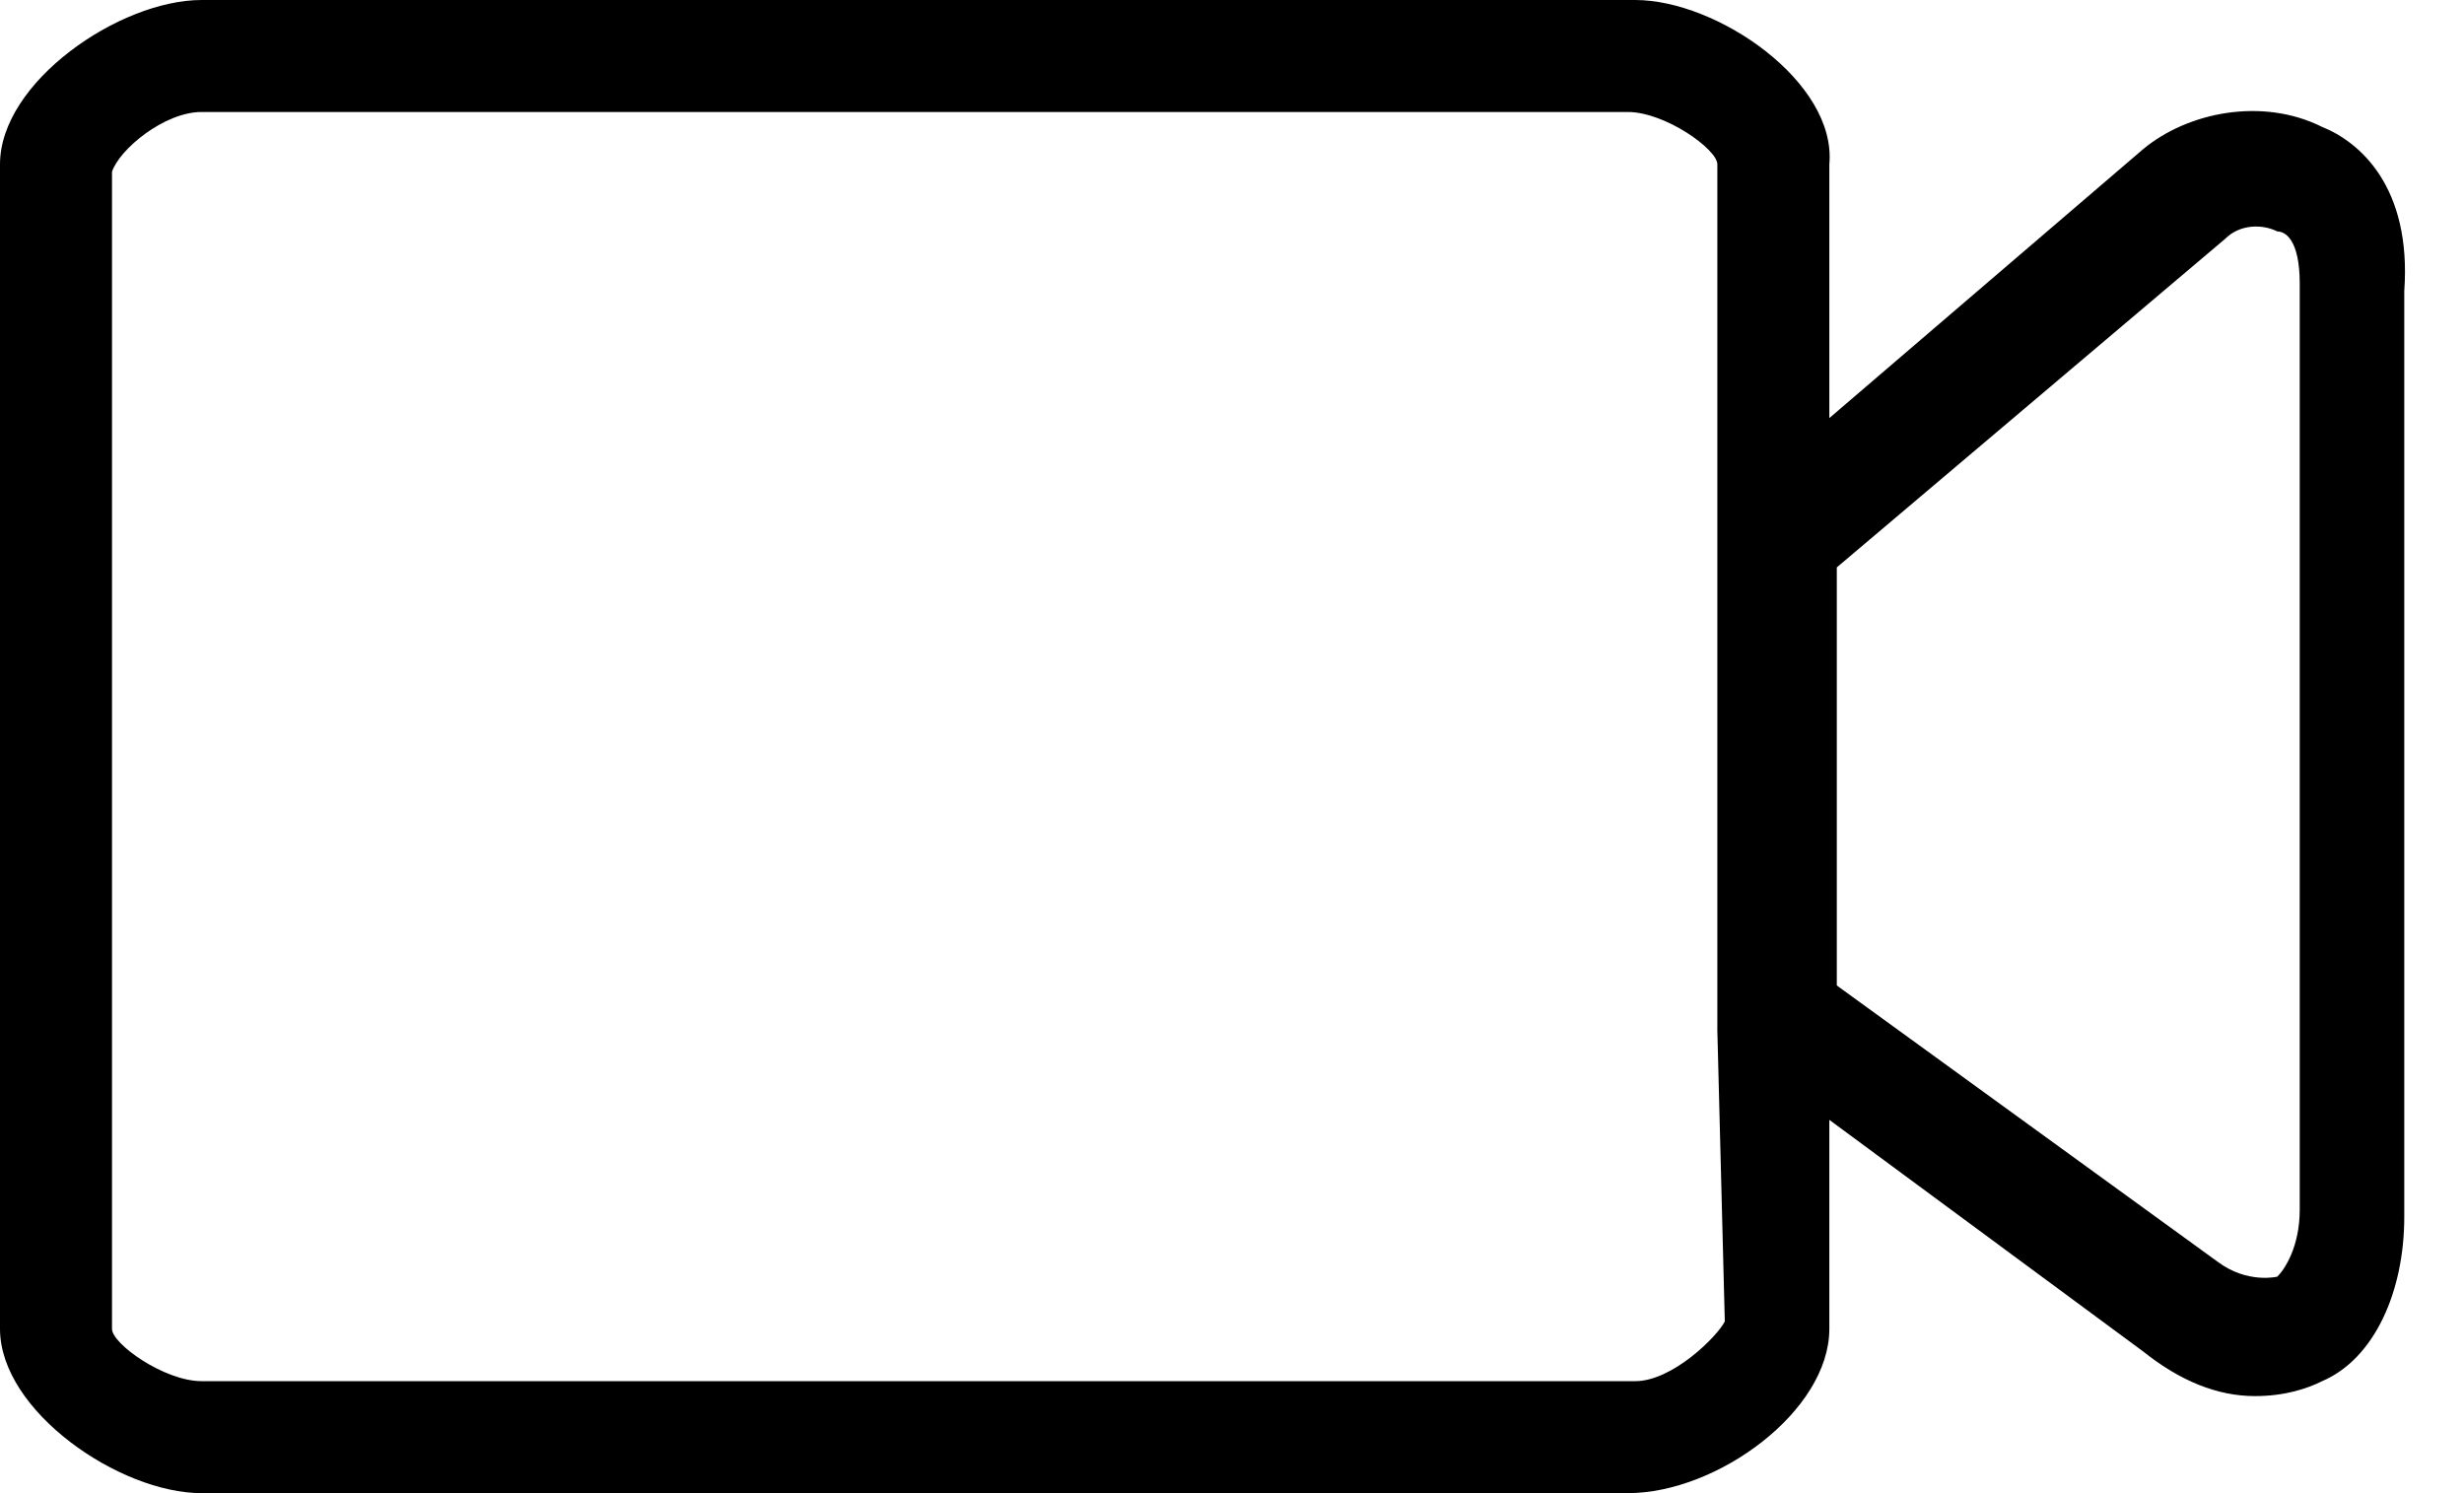 <?xml version="1.0" encoding="utf-8"?>
<!-- Generator: Adobe Illustrator 20.1.0, SVG Export Plug-In . SVG Version: 6.00 Build 0)  -->
<svg version="1.1" id="Слой_1" xmlns="http://www.w3.org/2000/svg" xmlns:xlink="http://www.w3.org/1999/xlink" x="0px" y="0px"
	 viewBox="0 0 33 20" style="enable-background:new 0 0 33 20;" xml:space="preserve">
<path d="M31.1,1.7c-0.8-0.4-1.8-0.2-2.4,0.3l-4.2,3.6V2.2C24.6,1.1,23,0,21.9,0H2.7C1.6,0,0,1.1,0,2.2v15.6
	C0,18.9,1.6,20,2.7,20h19.1c1.2,0,2.7-1.1,2.7-2.2V15l4.2,3.1c0.5,0.4,1,0.6,1.5,0.6c0.4,0,0.7-0.1,0.9-0.2c0.7-0.3,1.1-1.2,1.1-2.2
	V3.9C32.3,2.5,31.6,1.9,31.1,1.7z M23.1,17.7c-0.1,0.2-0.7,0.8-1.2,0.8H2.7c-0.5,0-1.2-0.5-1.2-0.7l0-15.5C1.6,2,2.2,1.5,2.7,1.5
	h19.1c0.5,0,1.2,0.5,1.2,0.7l0,4.7l0,0v6.9l0,0L23.1,17.7z M30.8,16.2c0,0.5-0.2,0.8-0.3,0.9c0,0-0.4,0.1-0.8-0.2l-5.1-3.7V7.6
	l5.2-4.4C30,3,30.3,3,30.5,3.1c0.1,0,0.3,0.1,0.3,0.7V16.2z"/>
</svg>
